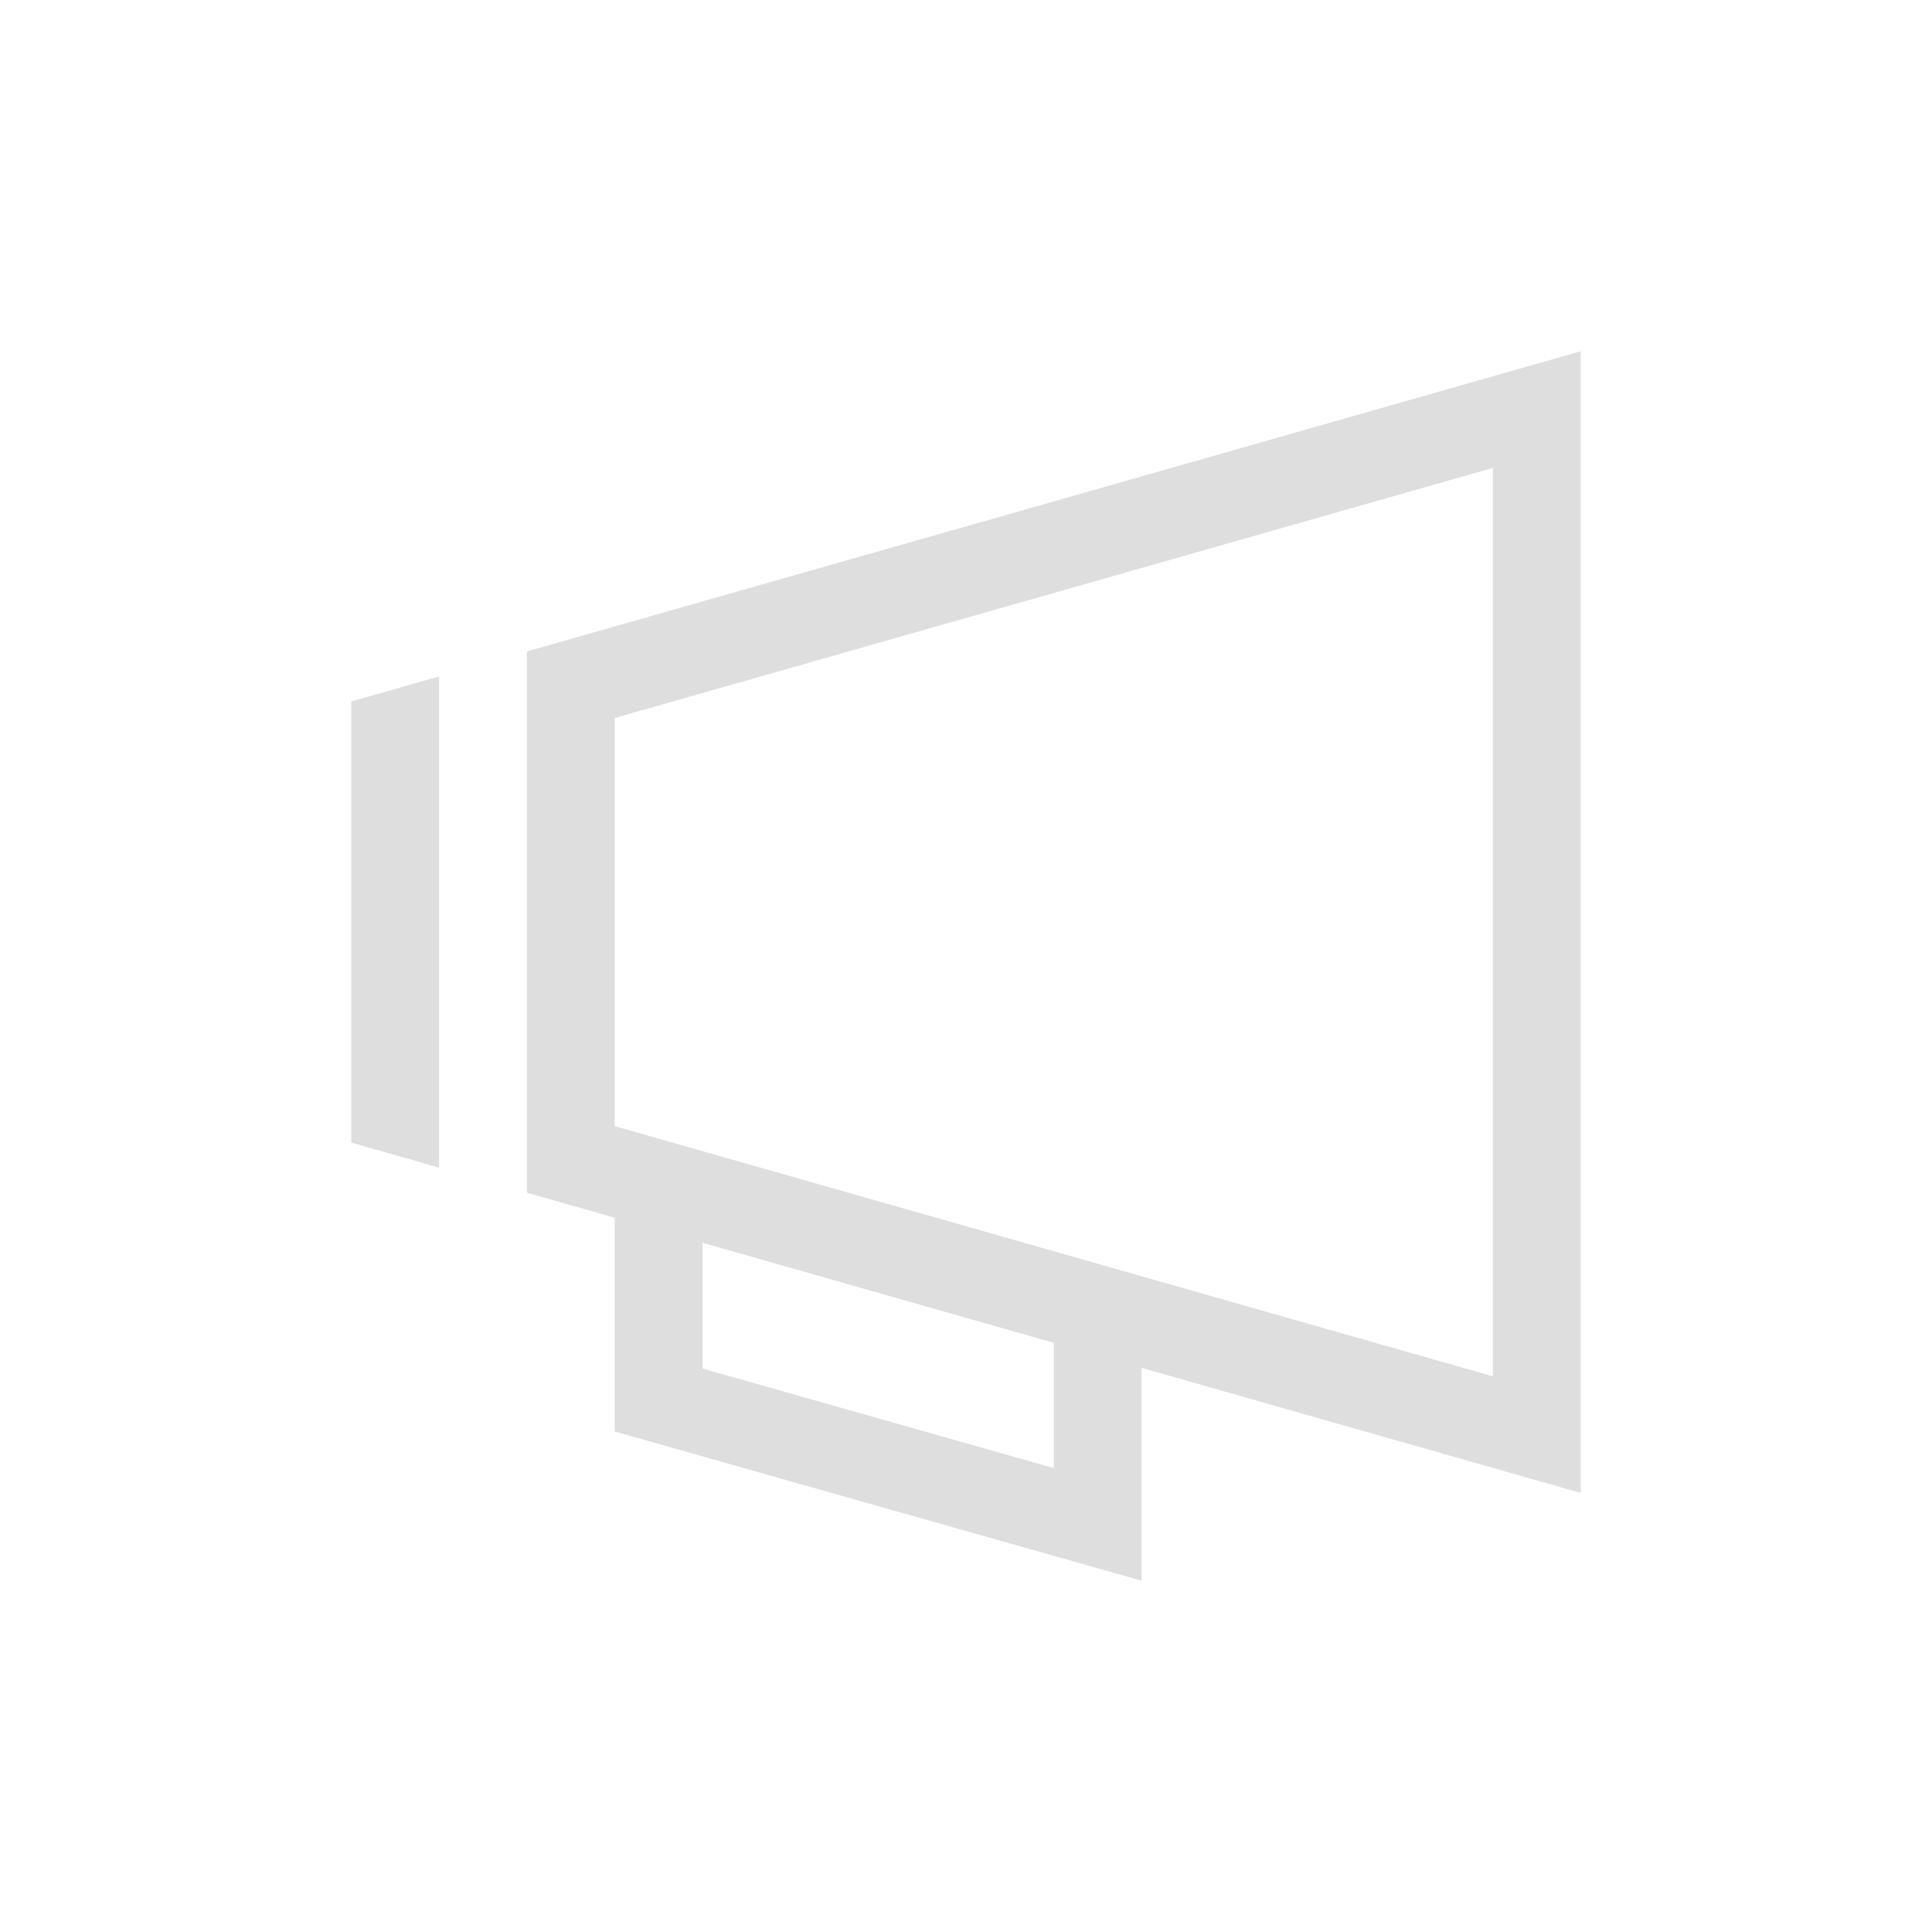 <svg width="22" height="22" version="1.1" xmlns="http://www.w3.org/2000/svg">
 <style id="current-color-scheme" type="text/css">.ColorScheme-Text {
        color:#dedede;
      }
      .ColorScheme-Background {
        color:#eff0f1;
      }
      .ColorScheme-Accent {
        color:#3daee9;
      }
      .ColorScheme-ButtonText {
        color:#dedede;
      }</style>
 <g id="konversation" transform="translate(-326 -534.36)">
  <path class="ColorScheme-Text" d="m344 538.36-12 3.418v6.164l1 0.285v2.434l6 1.699v-2.424l5 1.424v-11.957zm-1 1.328v10.344l-10-2.848v-4.648zm-12 2.375-1 0.285v5.023l1 0.285v-5.297zm3 6.449 4 1.139v1.426l-4-1.133z" fill="currentColor"/>
  <rect x="326" y="534.36" width="22" height="22" fill="none"/>
 </g>
</svg>
